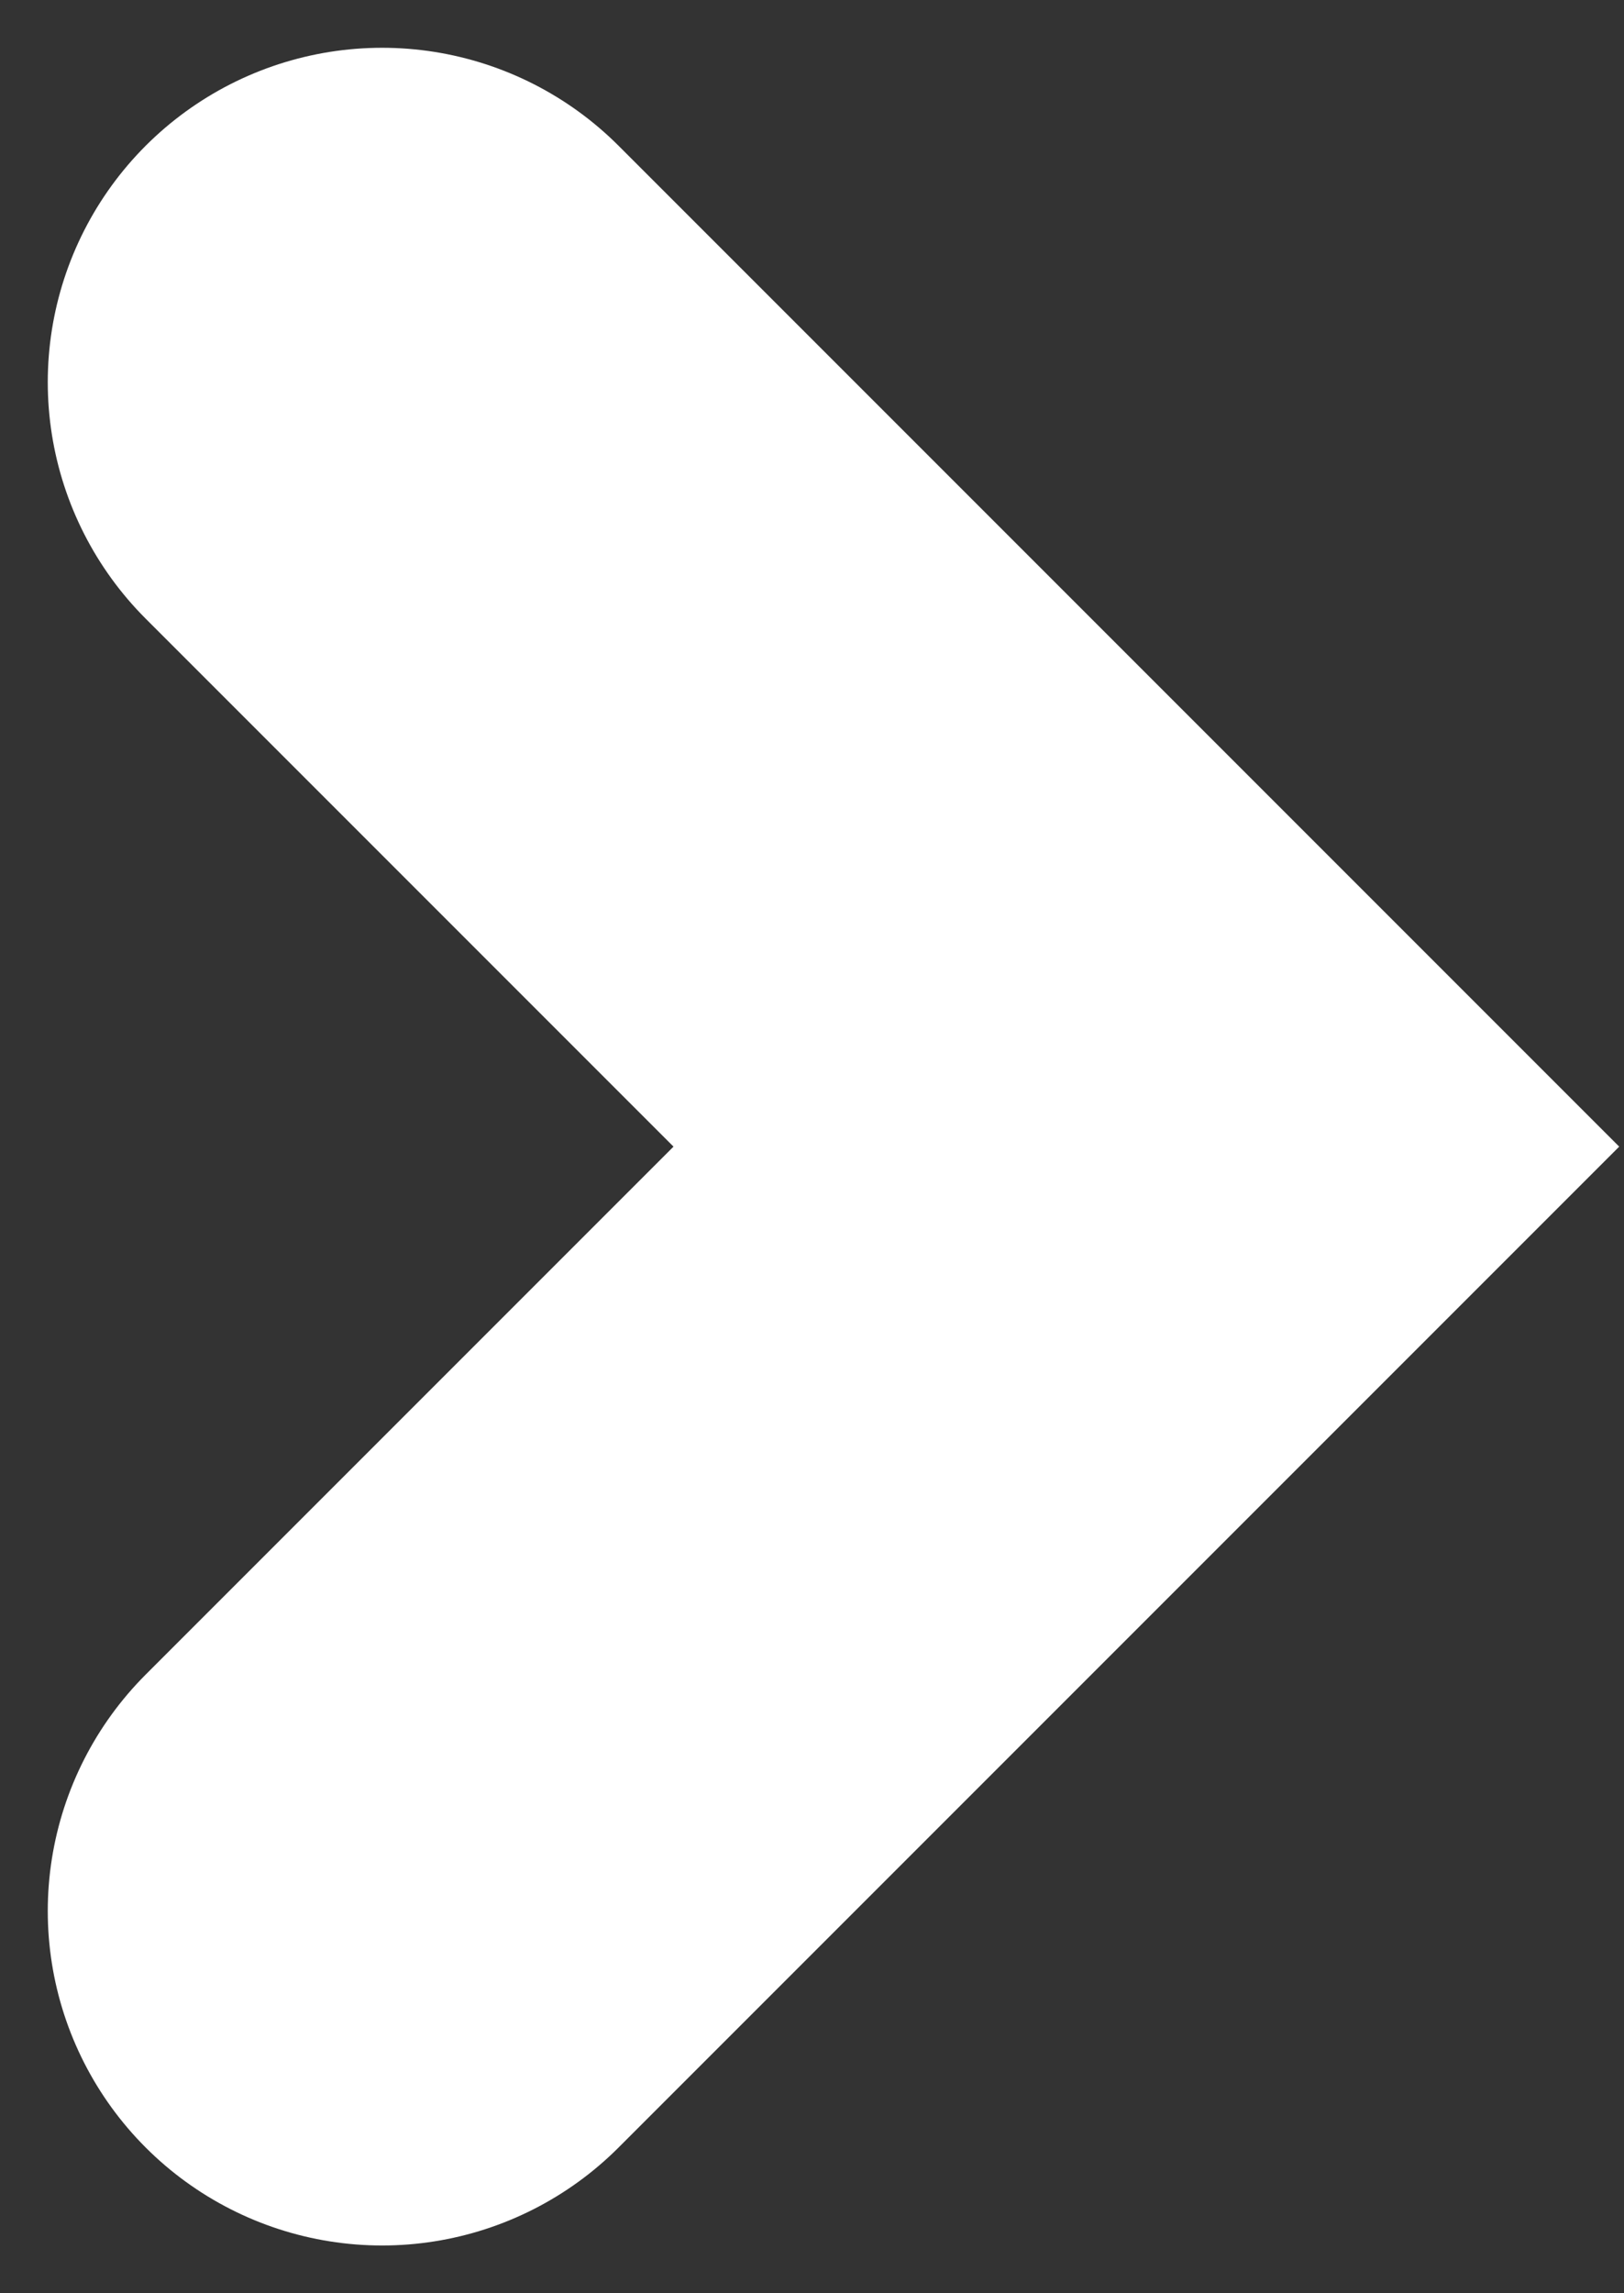 <svg width="17" height="24" viewBox="0 0 17 24" fill="none" xmlns="http://www.w3.org/2000/svg">
<rect x="0" y="0" width="17" height="24" fill="#333333" stroke="none"/>
<path d="M4 4L12 12L4 20" stroke="white" stroke-width="7" stroke-linecap="round"/>
</svg>
